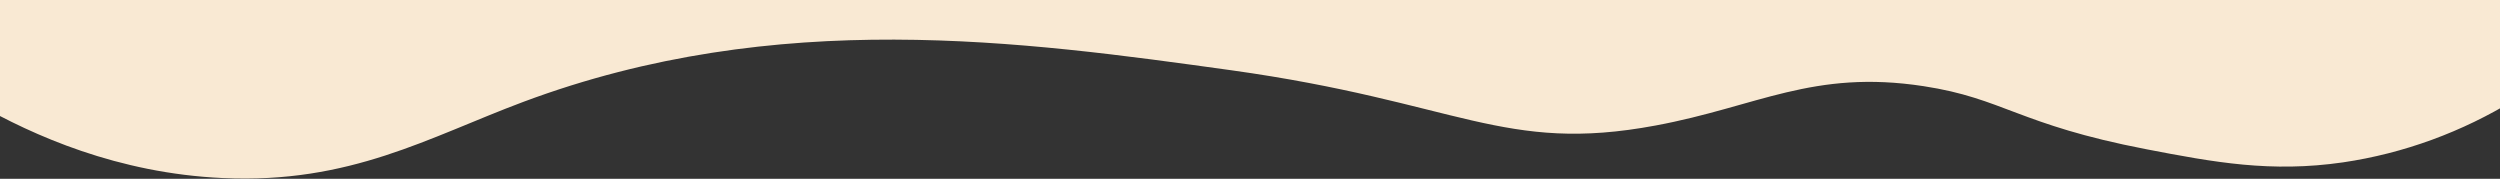 <?xml version="1.0" encoding="utf-8"?>
<!-- Generator: Adobe Illustrator 23.1.0, SVG Export Plug-In . SVG Version: 6.00 Build 0)  -->
<svg version="1.1" id="Layer_1" xmlns="http://www.w3.org/2000/svg" xmlns:xlink="http://www.w3.org/1999/xlink" x="0px" y="0px"
	 viewBox="0 0 1004 71.8" style="enable-background:new 0 0 1004 71.8;" xml:space="preserve">
<rect x="0" y="0" width="1004" height="71.8" fill="#333333" stroke="none"/>
<style type="text/css">
	.st0{fill-rule:evenodd;clip-rule:evenodd;fill:#F9E9D3;}
</style>
<title>wavy</title>
<g>
	<g id="Layer_1-2">
		<path id="divsep" class="st0" d="M-9-4l1019,0.6V40c-21.2,13-44.6,21.6-69,25.2c-29,4.2-51.7,0-79.2-5.3
			c-51.3-9.9-57.2-20.4-89.3-25.3c-44.4-6.8-66.7,8.2-107.6,15.8c-61.1,11.4-78.8-9.4-170.5-22.2C410.7,16.6,312.2,2.8,210.2,40.9
			c-38,14.2-69.5,33-120.8,30.6C47.3,69.6,13.3,54.4-9,41.7V-4z"/>
	</g>
</g>
</svg>
